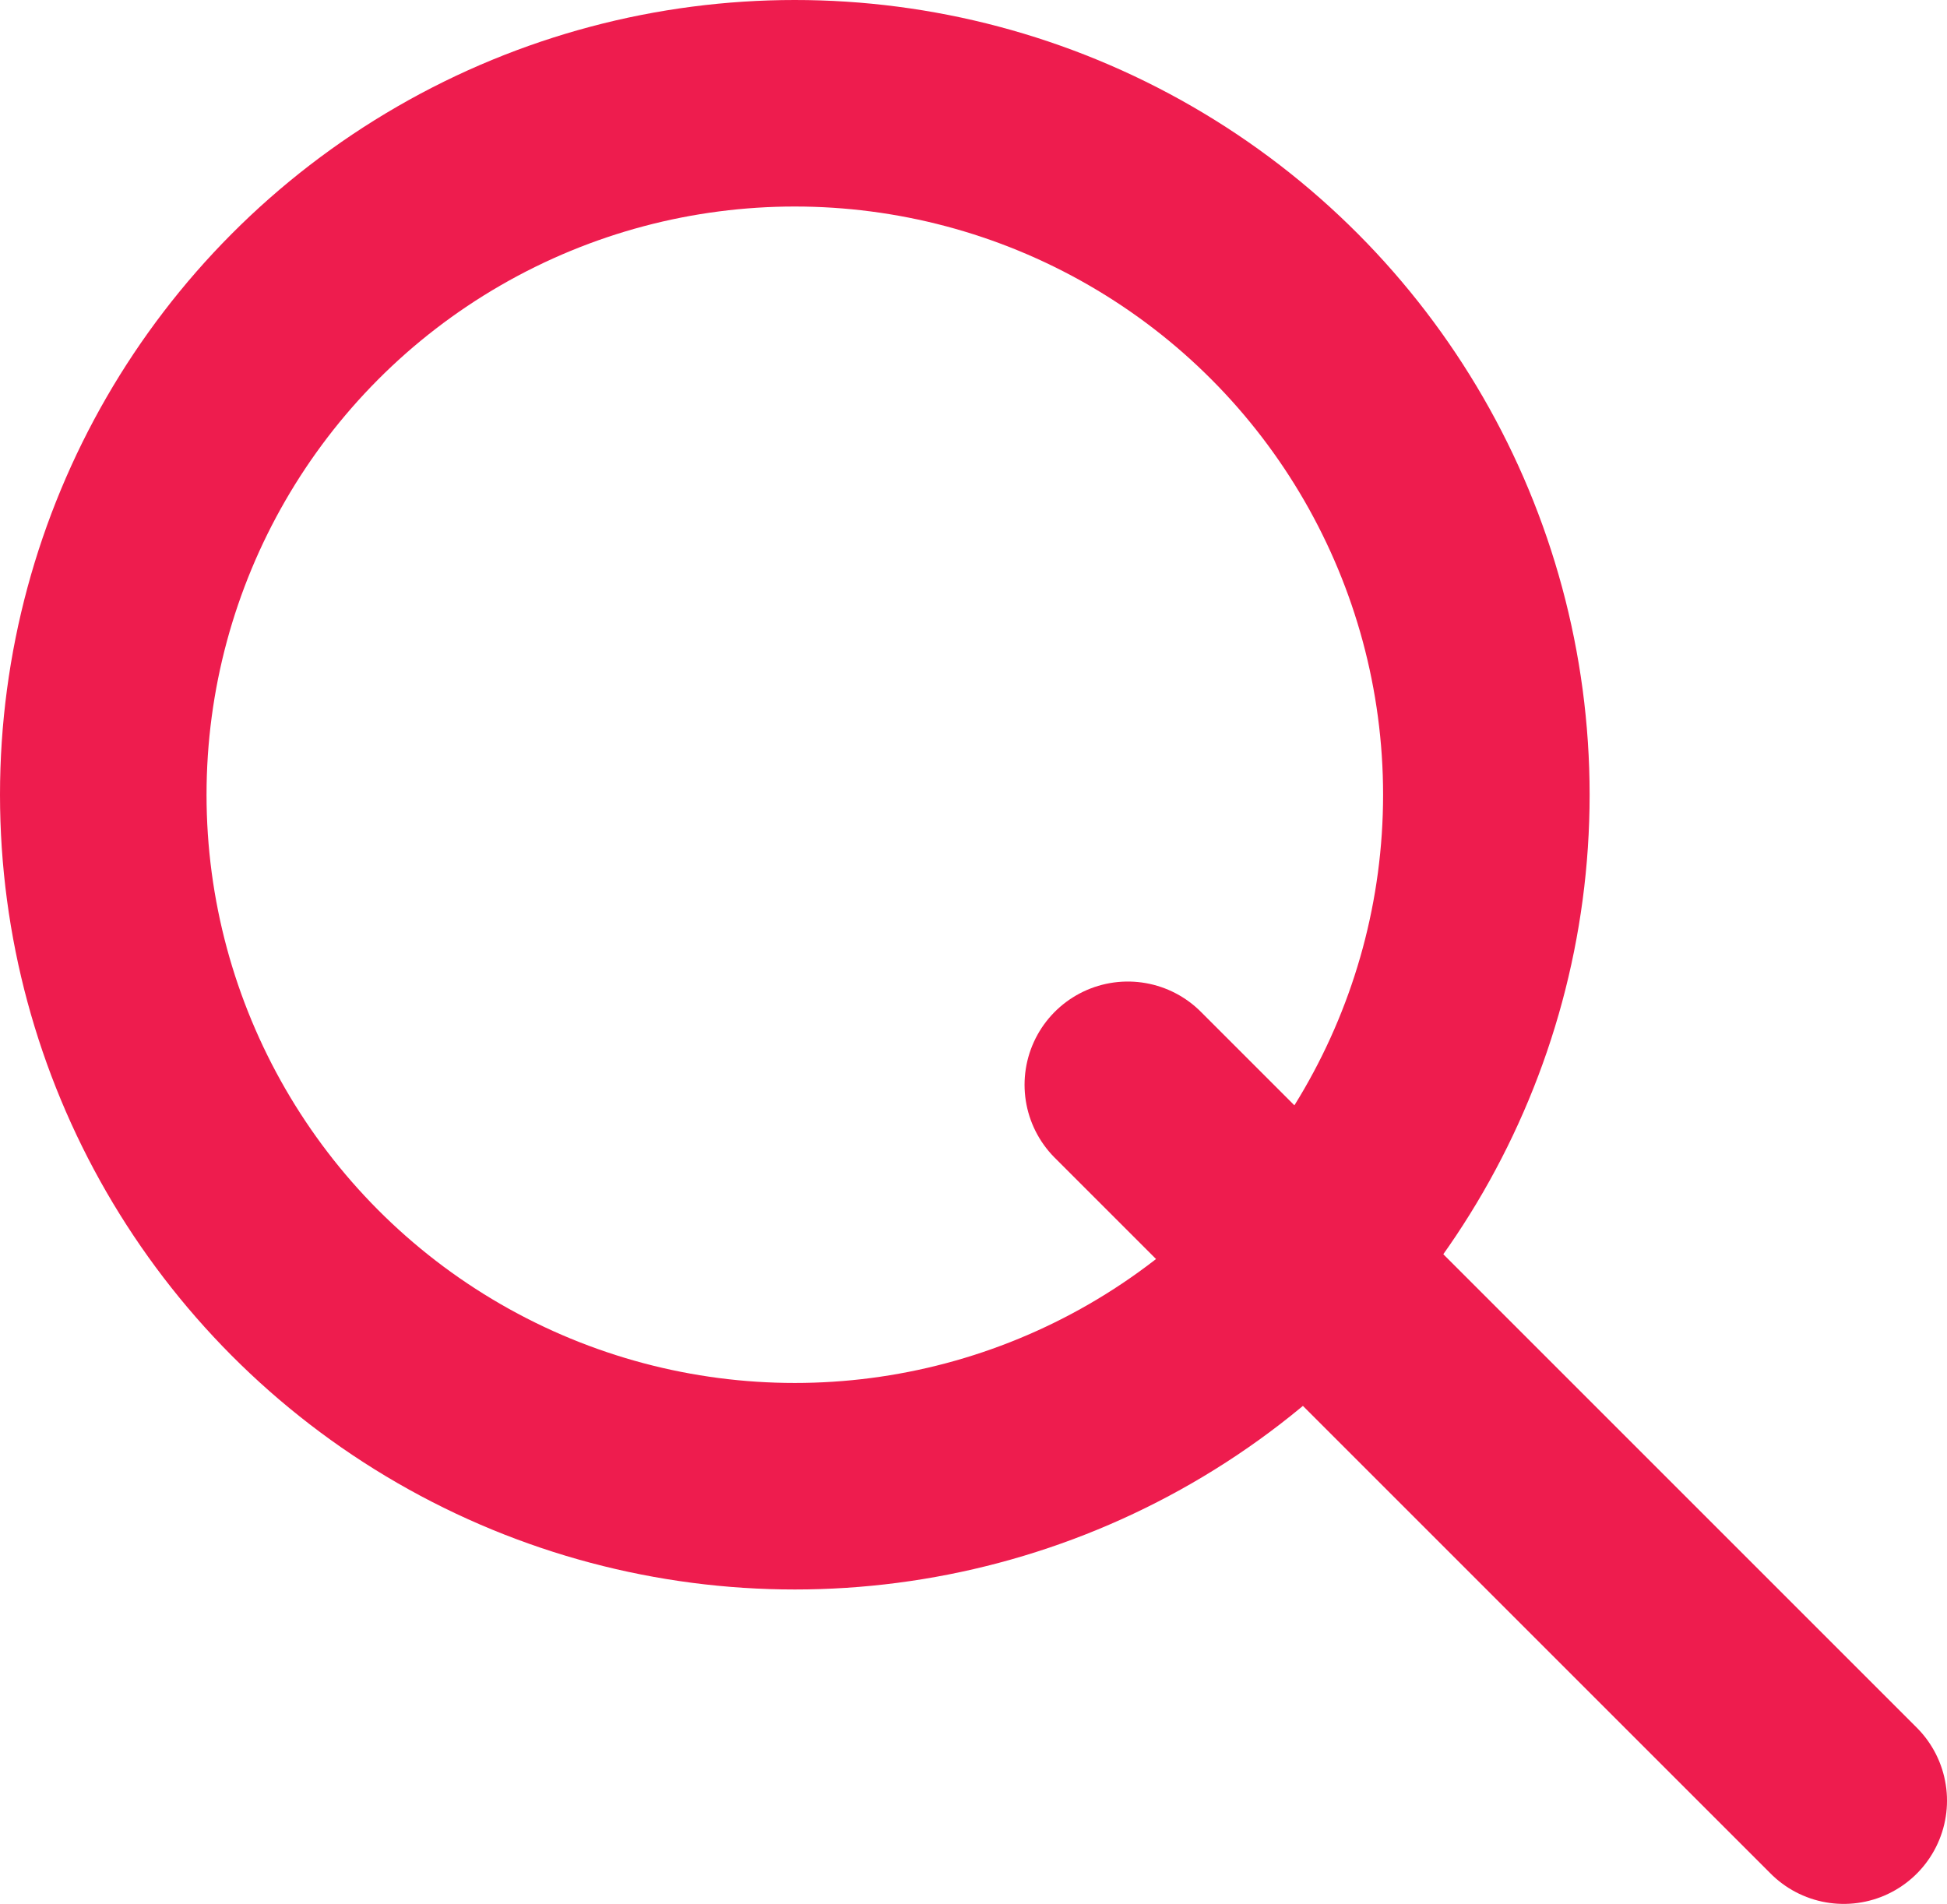 <svg xmlns="http://www.w3.org/2000/svg" viewBox="0 0 16.78 16.41"><defs><style>.cls-1,.cls-2{fill:none;stroke:#ee1c4e;stroke-miterlimit:10;stroke-width:1.78px;}.cls-2{stroke-linecap:round;}</style></defs><title>Asset 48</title><g id="Layer_2" data-name="Layer 2"><g id="admin"><circle class="cls-1" cx="6.85" cy="6.85" r="5.96"/><line class="cls-2" x1="9.72" y1="9.35" x2="15.89" y2="15.52"/></g></g></svg>